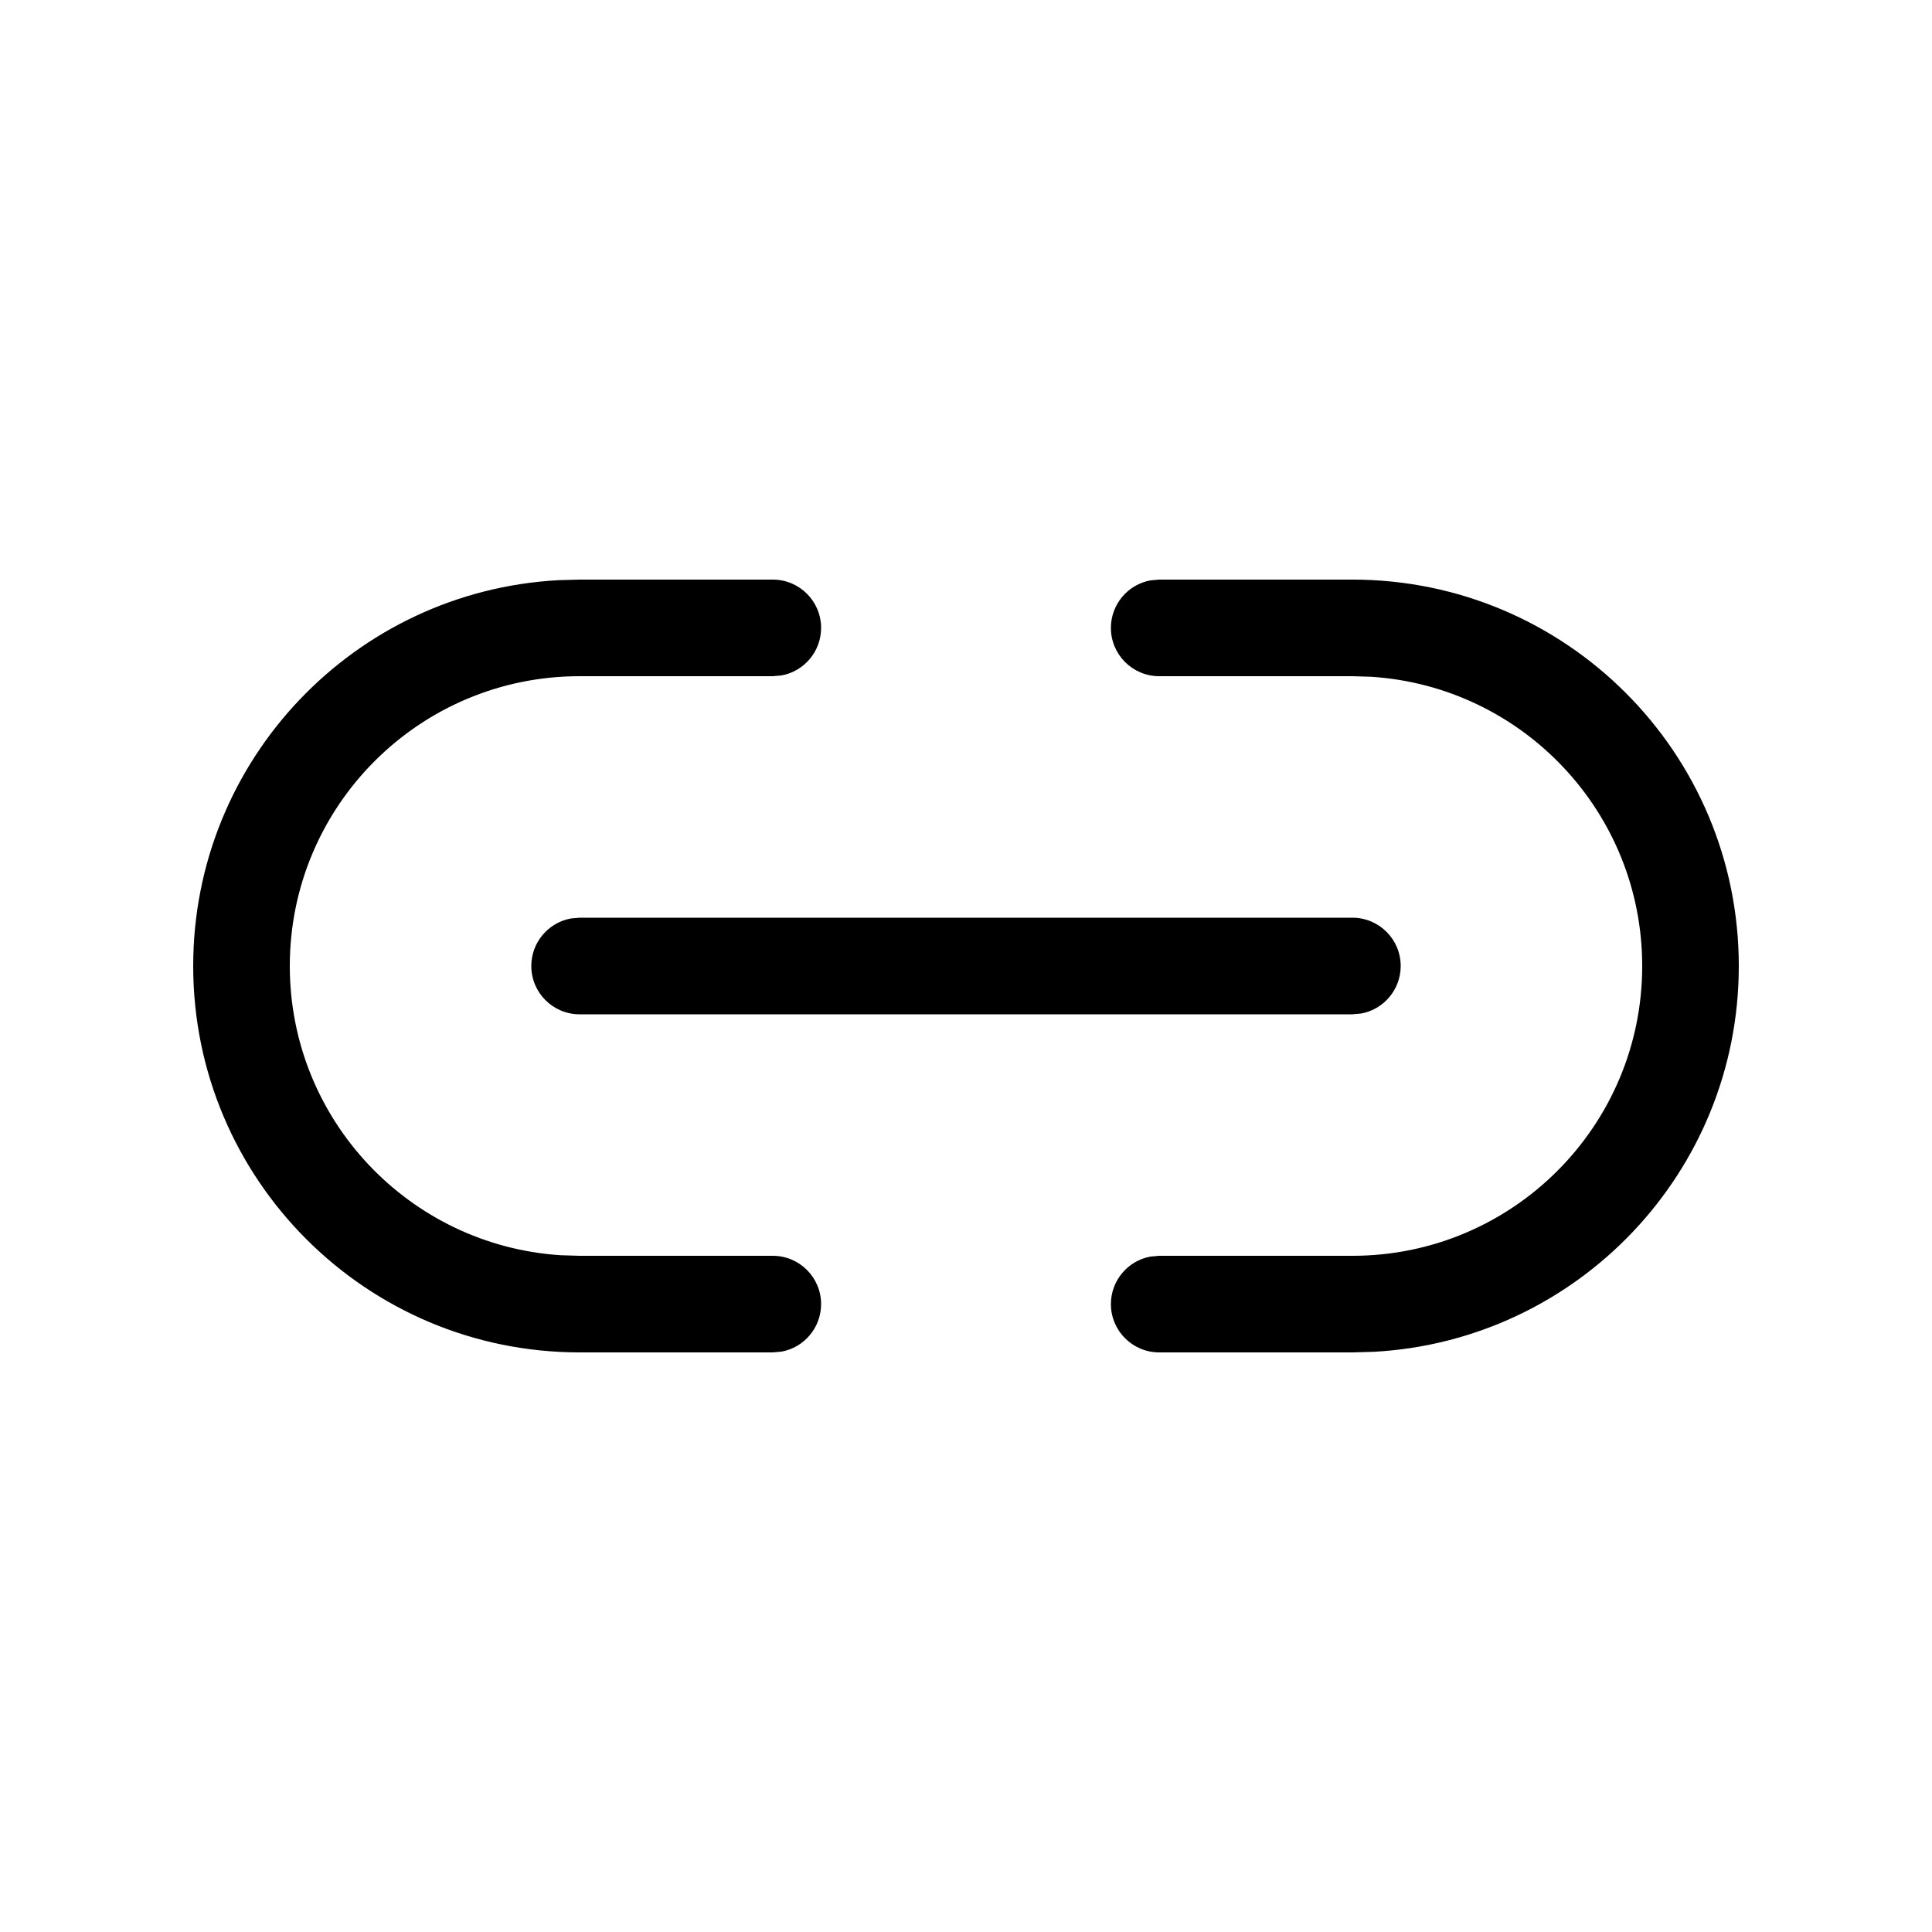 <svg viewBox="0 0 20 20" version="1.1" xmlns="http://www.w3.org/2000/svg" xmlns:xlink="http://www.w3.org/1999/xlink">
  <g stroke="none" stroke-width="1" fill="none" fill-rule="evenodd">
    <g fill="currentColor" fill-rule="nonzero">
      <path d="M8,6 C8.276,6 8.5,6.224 8.5,6.5 C8.5,6.745 8.323,6.95 8.09,6.992 L8,7 L6,7 C4.343,7 3,8.343 3,10 C3,11.591 4.238,12.892 5.803,12.994 L6,13 L8,13 C8.276,13 8.5,13.224 8.5,13.5 C8.5,13.745 8.323,13.95 8.09,13.992 L8,14 L6,14 C3.791,14 2,12.209 2,10 C2,7.864 3.673,6.12 5.781,6.006 L6,6 L8,6 Z M14,6 C16.209,6 18,7.791 18,10 C18,12.136 16.327,13.88 14.219,13.994 L14,14 L12,14 C11.724,14 11.5,13.776 11.5,13.5 C11.5,13.255 11.677,13.05 11.91,13.008 L12,13 L14,13 C15.657,13 17,11.657 17,10 C17,8.409 15.762,7.108 14.197,7.006 L14,7 L12,7 C11.724,7 11.5,6.776 11.5,6.5 C11.5,6.255 11.677,6.05 11.91,6.008 L12,6 L14,6 Z M6,9.5 L14,9.5 C14.276,9.5 14.5,9.724 14.5,10 C14.5,10.245 14.323,10.45 14.09,10.492 L14,10.5 L6,10.5 C5.724,10.5 5.5,10.276 5.5,10 C5.5,9.755 5.677,9.55 5.91,9.508 L6,9.5 L14,9.5 L6,9.5 Z"></path>
    </g>
  </g>
</svg>
